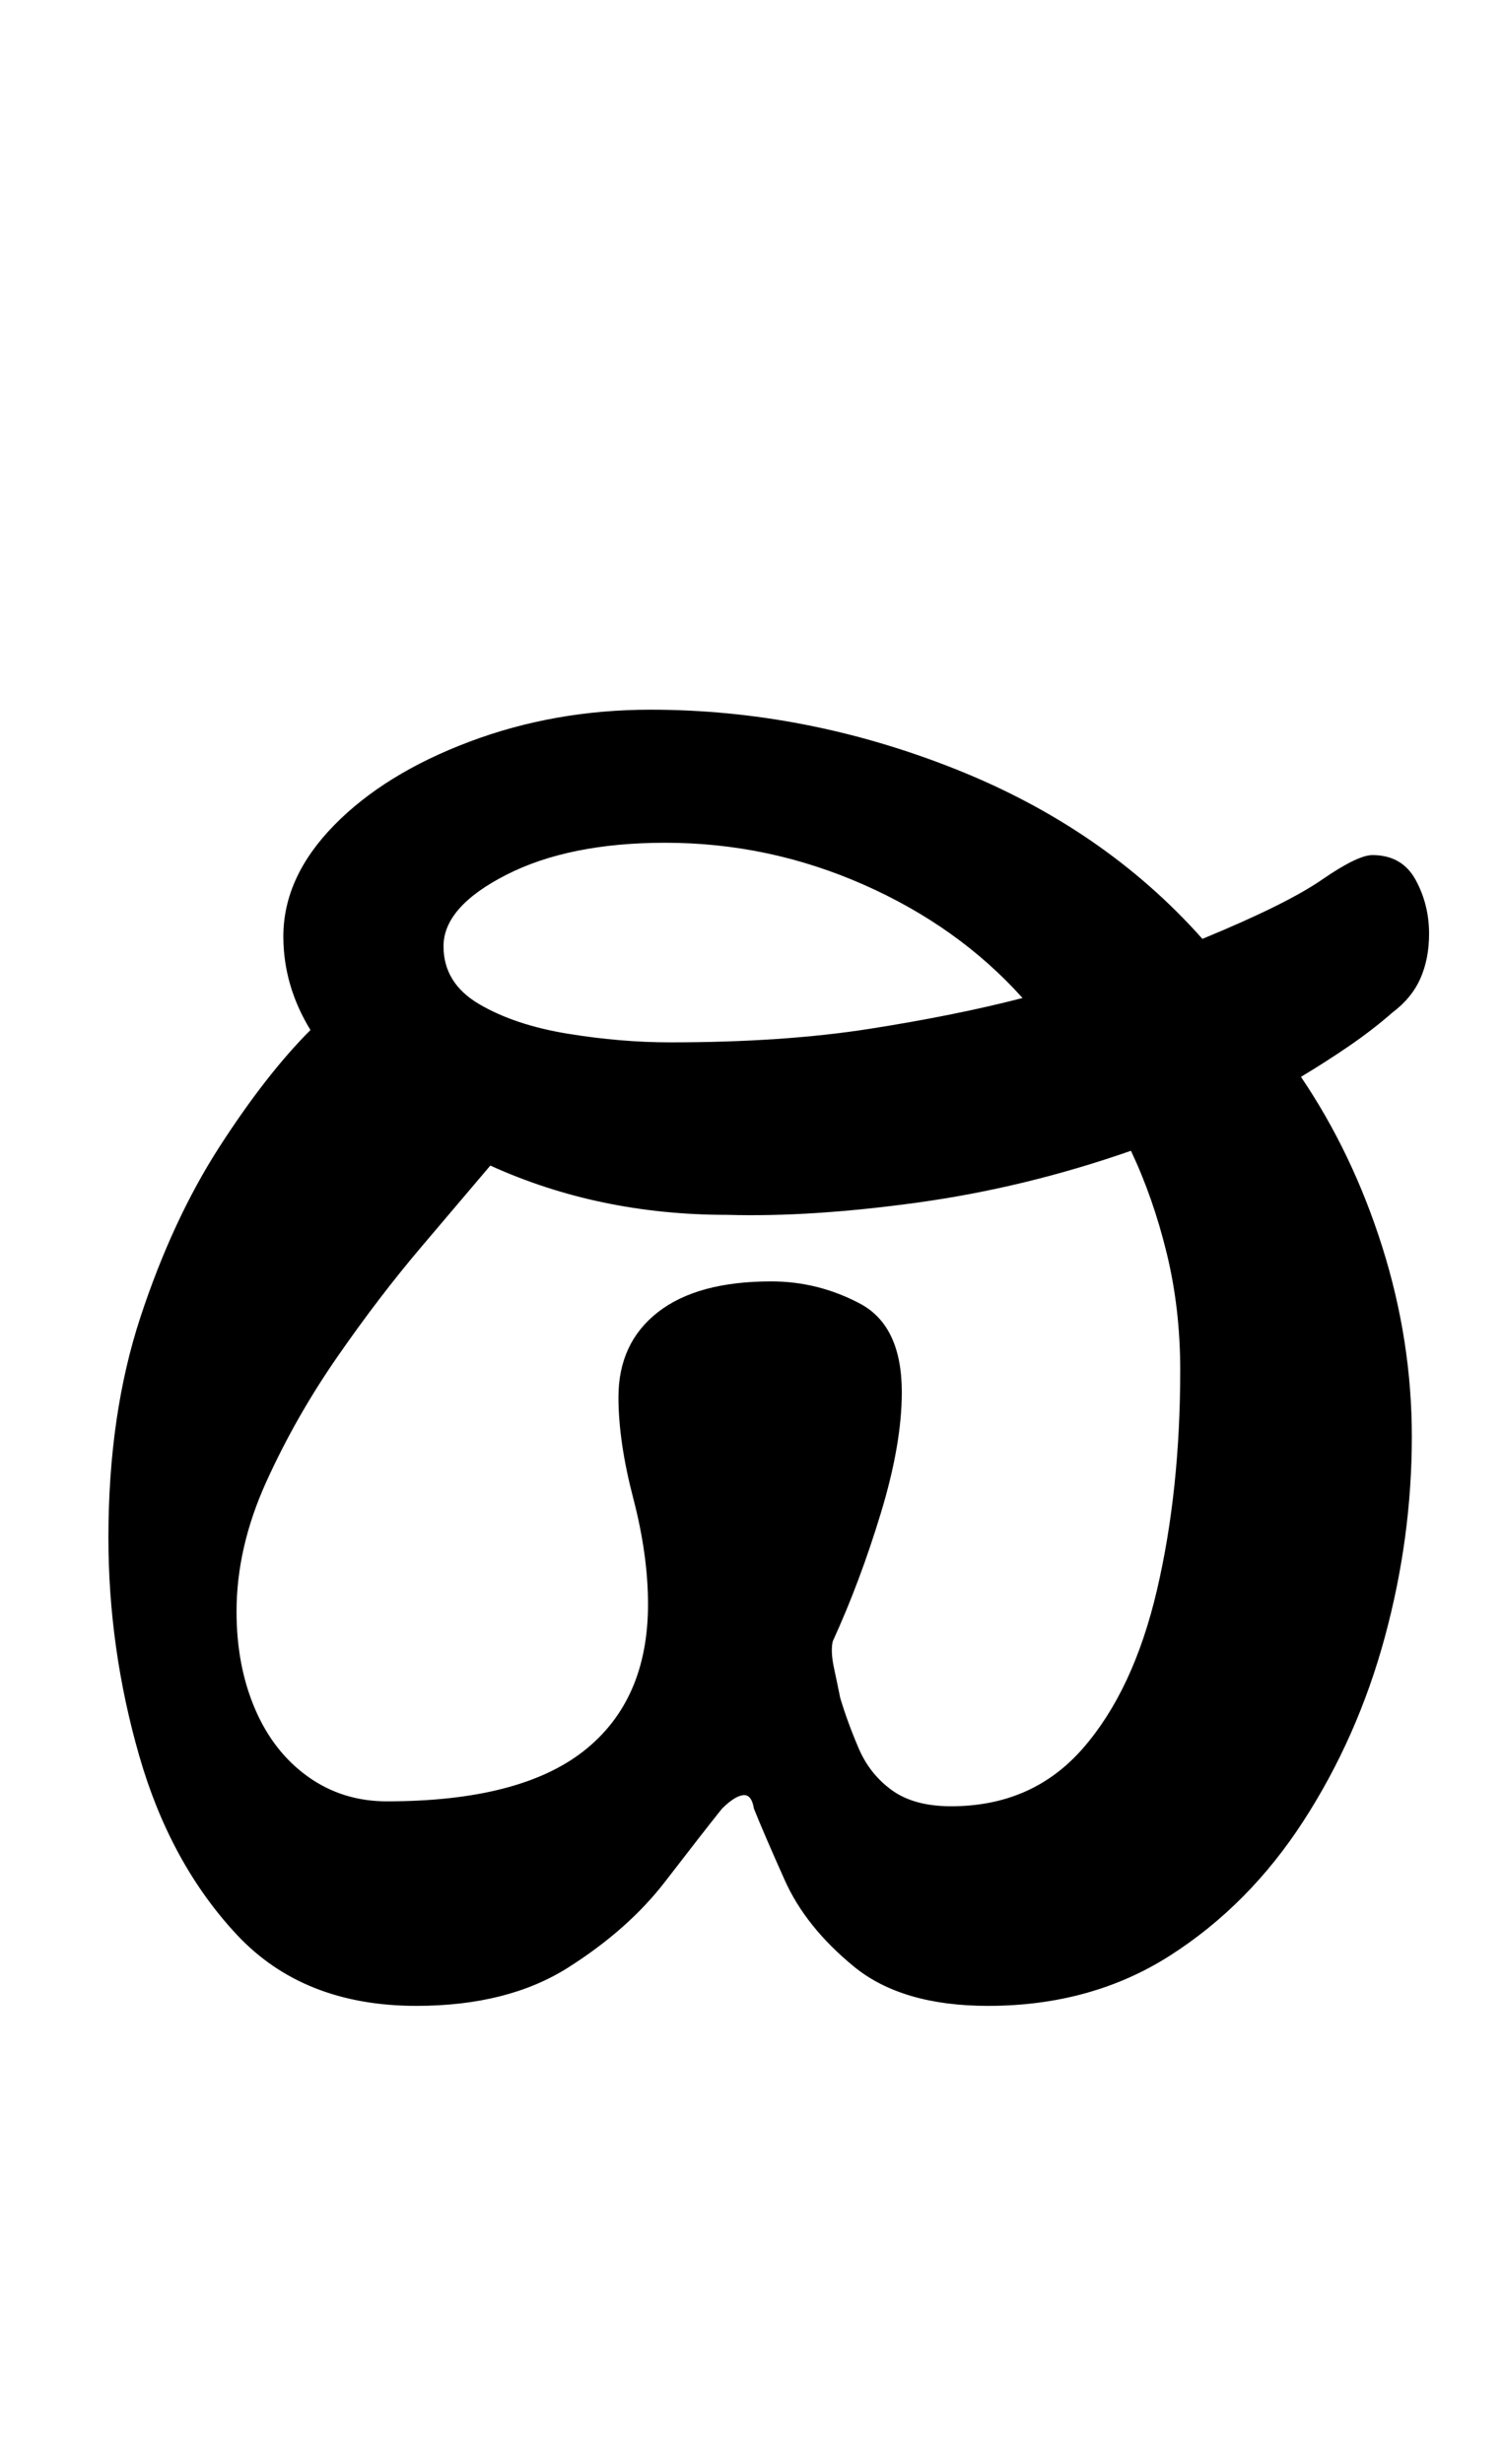 <?xml version="1.0" standalone="no"?>
<!DOCTYPE svg PUBLIC "-//W3C//DTD SVG 1.1//EN" "http://www.w3.org/Graphics/SVG/1.1/DTD/svg11.dtd" >
<svg xmlns="http://www.w3.org/2000/svg" xmlns:xlink="http://www.w3.org/1999/xlink" version="1.1" viewBox="-10 0 610 1000">
  <g transform="matrix(1 0 0 -1 0 800)">
   <path fill="currentColor"
d="M159 -14q-46 0 -73 29t-39.5 72.5t-12.5 88.5q0 50 13 89.5t32 69t37 47.5q-11 18 -11 38q0 24 20.5 45t55 34t73.5 13q63 0 123.5 -24t100.5 -69q34 14 48.5 24t20.5 10q12 0 17.5 -10t5.5 -22q0 -10 -3.5 -18t-11.5 -14q-8 -7 -17.5 -13.5t-19.5 -12.5q21 -31 33 -69
t12 -77q0 -41 -11 -81.5t-33 -74.5t-54 -54.5t-74 -20.5q-35 0 -54.5 16t-28 35t-12.5 29q-1 6 -4.5 5.5t-8.5 -5.5q-8 -10 -23 -29.5t-39.5 -35t-61.5 -15.5zM376 67q33 0 53.5 23.5t30 64t9.5 89.5q0 25 -5.5 47.5t-14.5 41.5q-43 -15 -86.5 -21t-77.5 -5q-52 0 -96 20
q-11 -13 -28 -33t-34 -44.5t-29 -51t-12 -52.5q0 -22 7.5 -39.5t21.5 -27.5t32 -10q54 0 80 20.5t26 59.5q0 20 -6 43t-6 41q0 22 16 34.5t46 12.5q19 0 36 -9t17 -36q0 -21 -8.5 -49t-19.5 -52q-1 -4 0.5 -11t2.5 -12q3 -10 7.5 -20.5t13.5 -17t24 -6.5zM262 377
q46 0 81 5.5t62 12.5q-26 29 -64.5 46t-80.5 17q-39 0 -64.5 -13t-25.5 -29q0 -15 14.5 -23.5t36 -12t41.5 -3.5z" />
  </g>

</svg>
